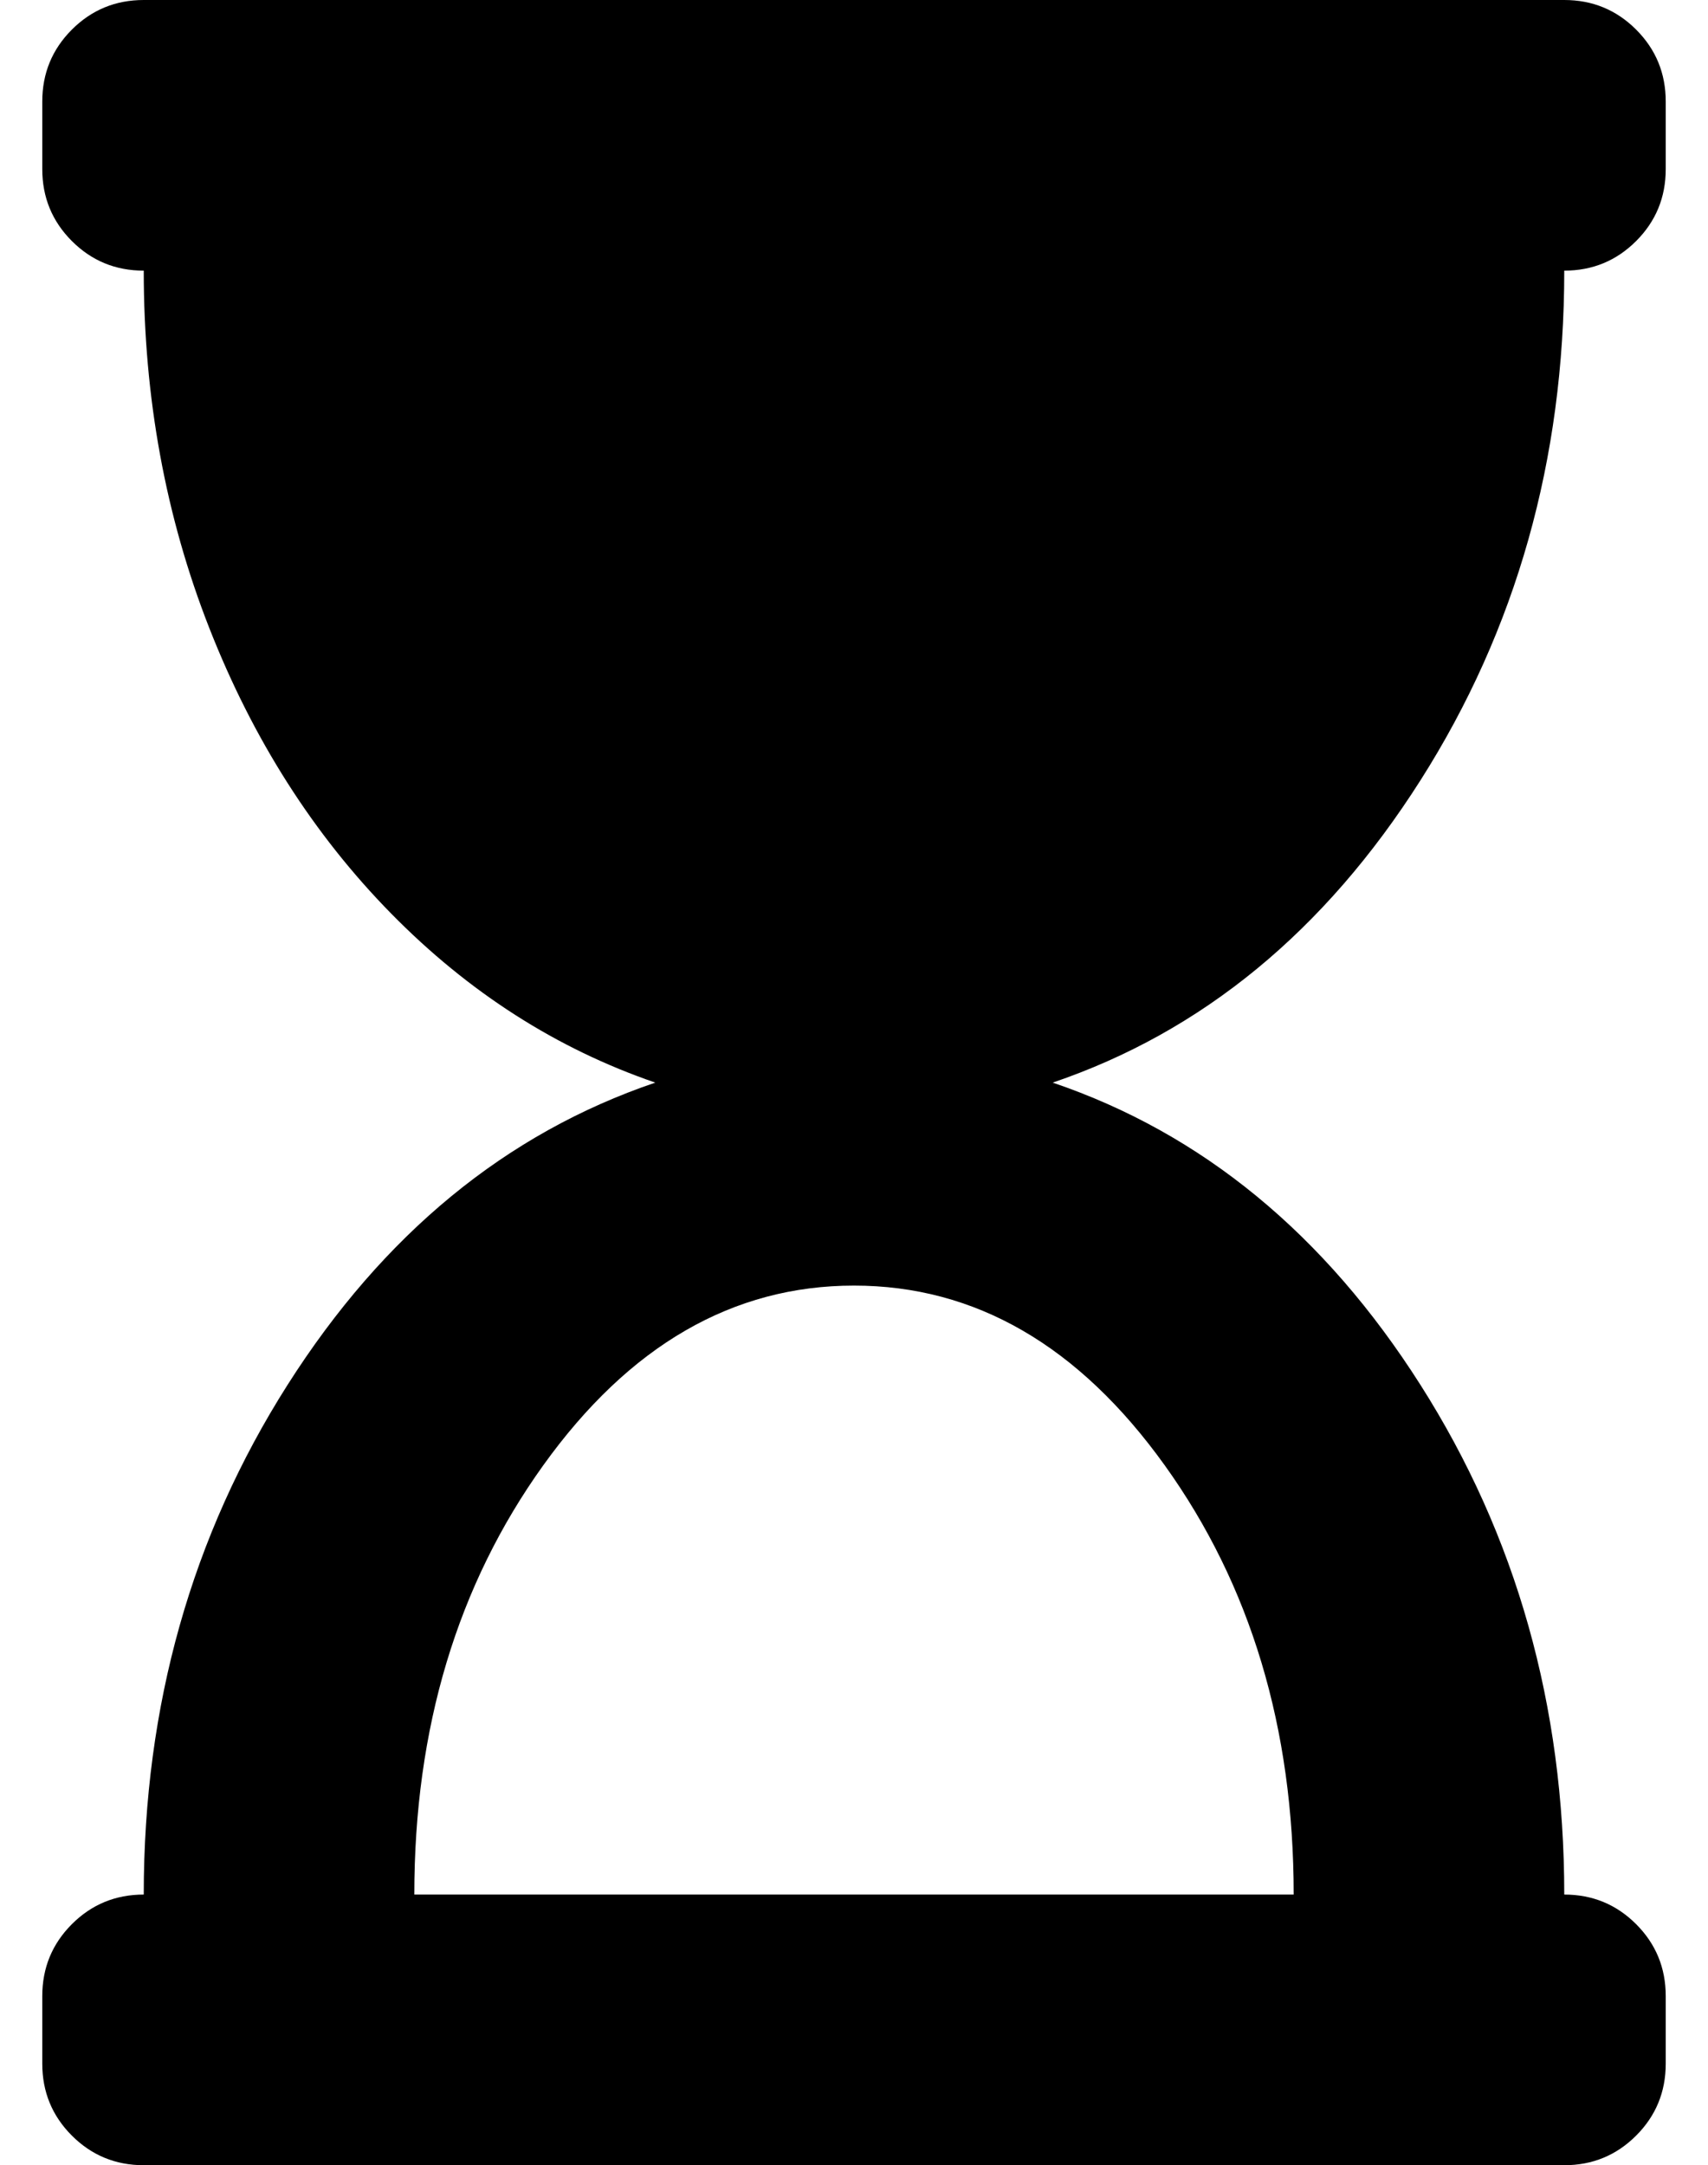 <?xml version="1.0" standalone="no"?>
<!DOCTYPE svg PUBLIC "-//W3C//DTD SVG 1.1//EN" "http://www.w3.org/Graphics/SVG/1.1/DTD/svg11.dtd" >
<svg xmlns="http://www.w3.org/2000/svg" xmlns:xlink="http://www.w3.org/1999/xlink" version="1.1" viewBox="-10 0 404 512">
   <path fill="currentColor"
d="M360 0q10 0 17 7t7 17v16q0 10 -7 17t-17 7q0 67 -34 120.5t-87 71.5q53 18 87 71.5t34 120.5q10 0 17 7t7 17v16q0 10 -7 17t-17 7h-336q-10 0 -17 -7t-7 -17v-16q0 -10 7 -17t17 -7q0 -67 34 -120.5t87 -71.5q-35 -12 -62.5 -40t-43 -67.5t-15.5 -84.5q-10 0 -17 -7
t-7 -17v-16q0 -10 7 -17t17 -7h336zM296 448q0 -59 -30.5 -101.5t-73.5 -42.5t-73.5 42.5t-30.5 101.5h208z" />
</svg>
